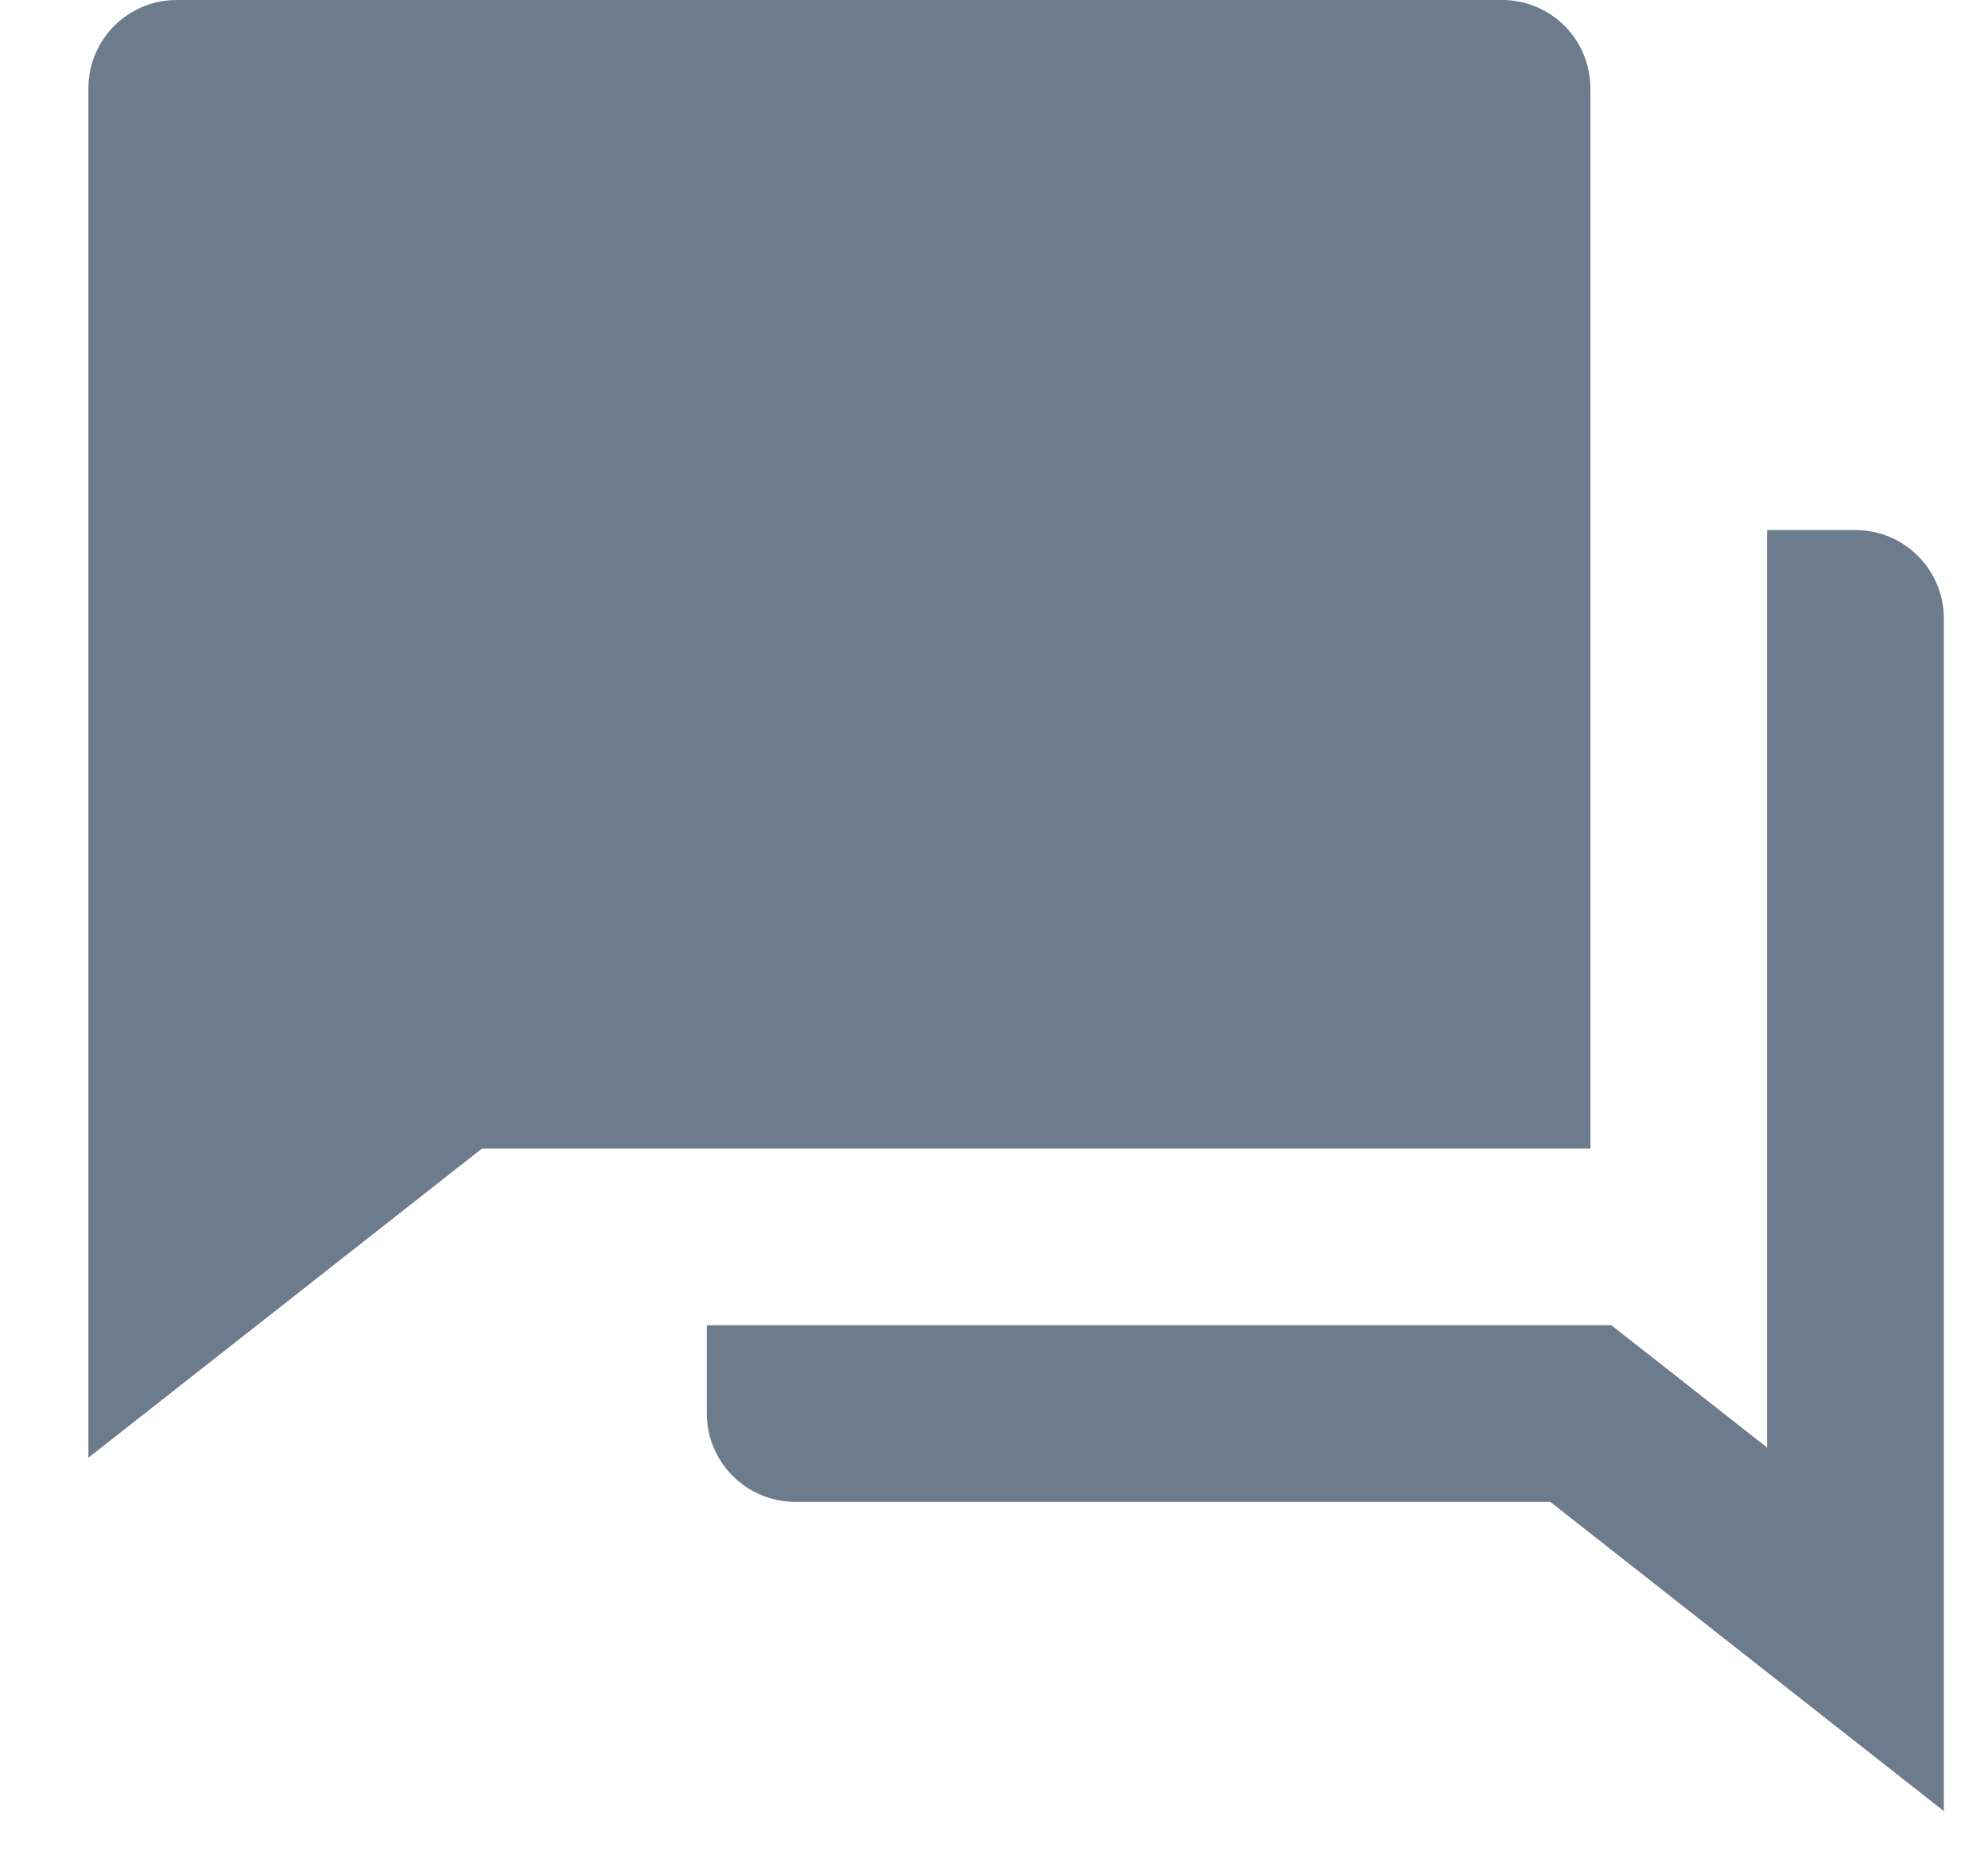 <svg width="15" height="14" viewBox="0 0 15 14" fill="none" xmlns="http://www.w3.org/2000/svg">
<path d="M5.333 10H12.158L13.333 10.923V4H14C14.177 4 14.346 4.07 14.471 4.195C14.596 4.32 14.667 4.49 14.667 4.667V13.667L11.697 11.333H6C5.823 11.333 5.654 11.263 5.529 11.138C5.404 11.013 5.333 10.844 5.333 10.667V10ZM3.637 8.667L0.667 11V0.667C0.667 0.49 0.737 0.32 0.862 0.195C0.987 0.07 1.157 0 1.333 0H11.333C11.51 0 11.68 0.07 11.805 0.195C11.93 0.32 12 0.49 12 0.667V8.667H3.637Z" fill="#6C7C8C"/>
</svg>
